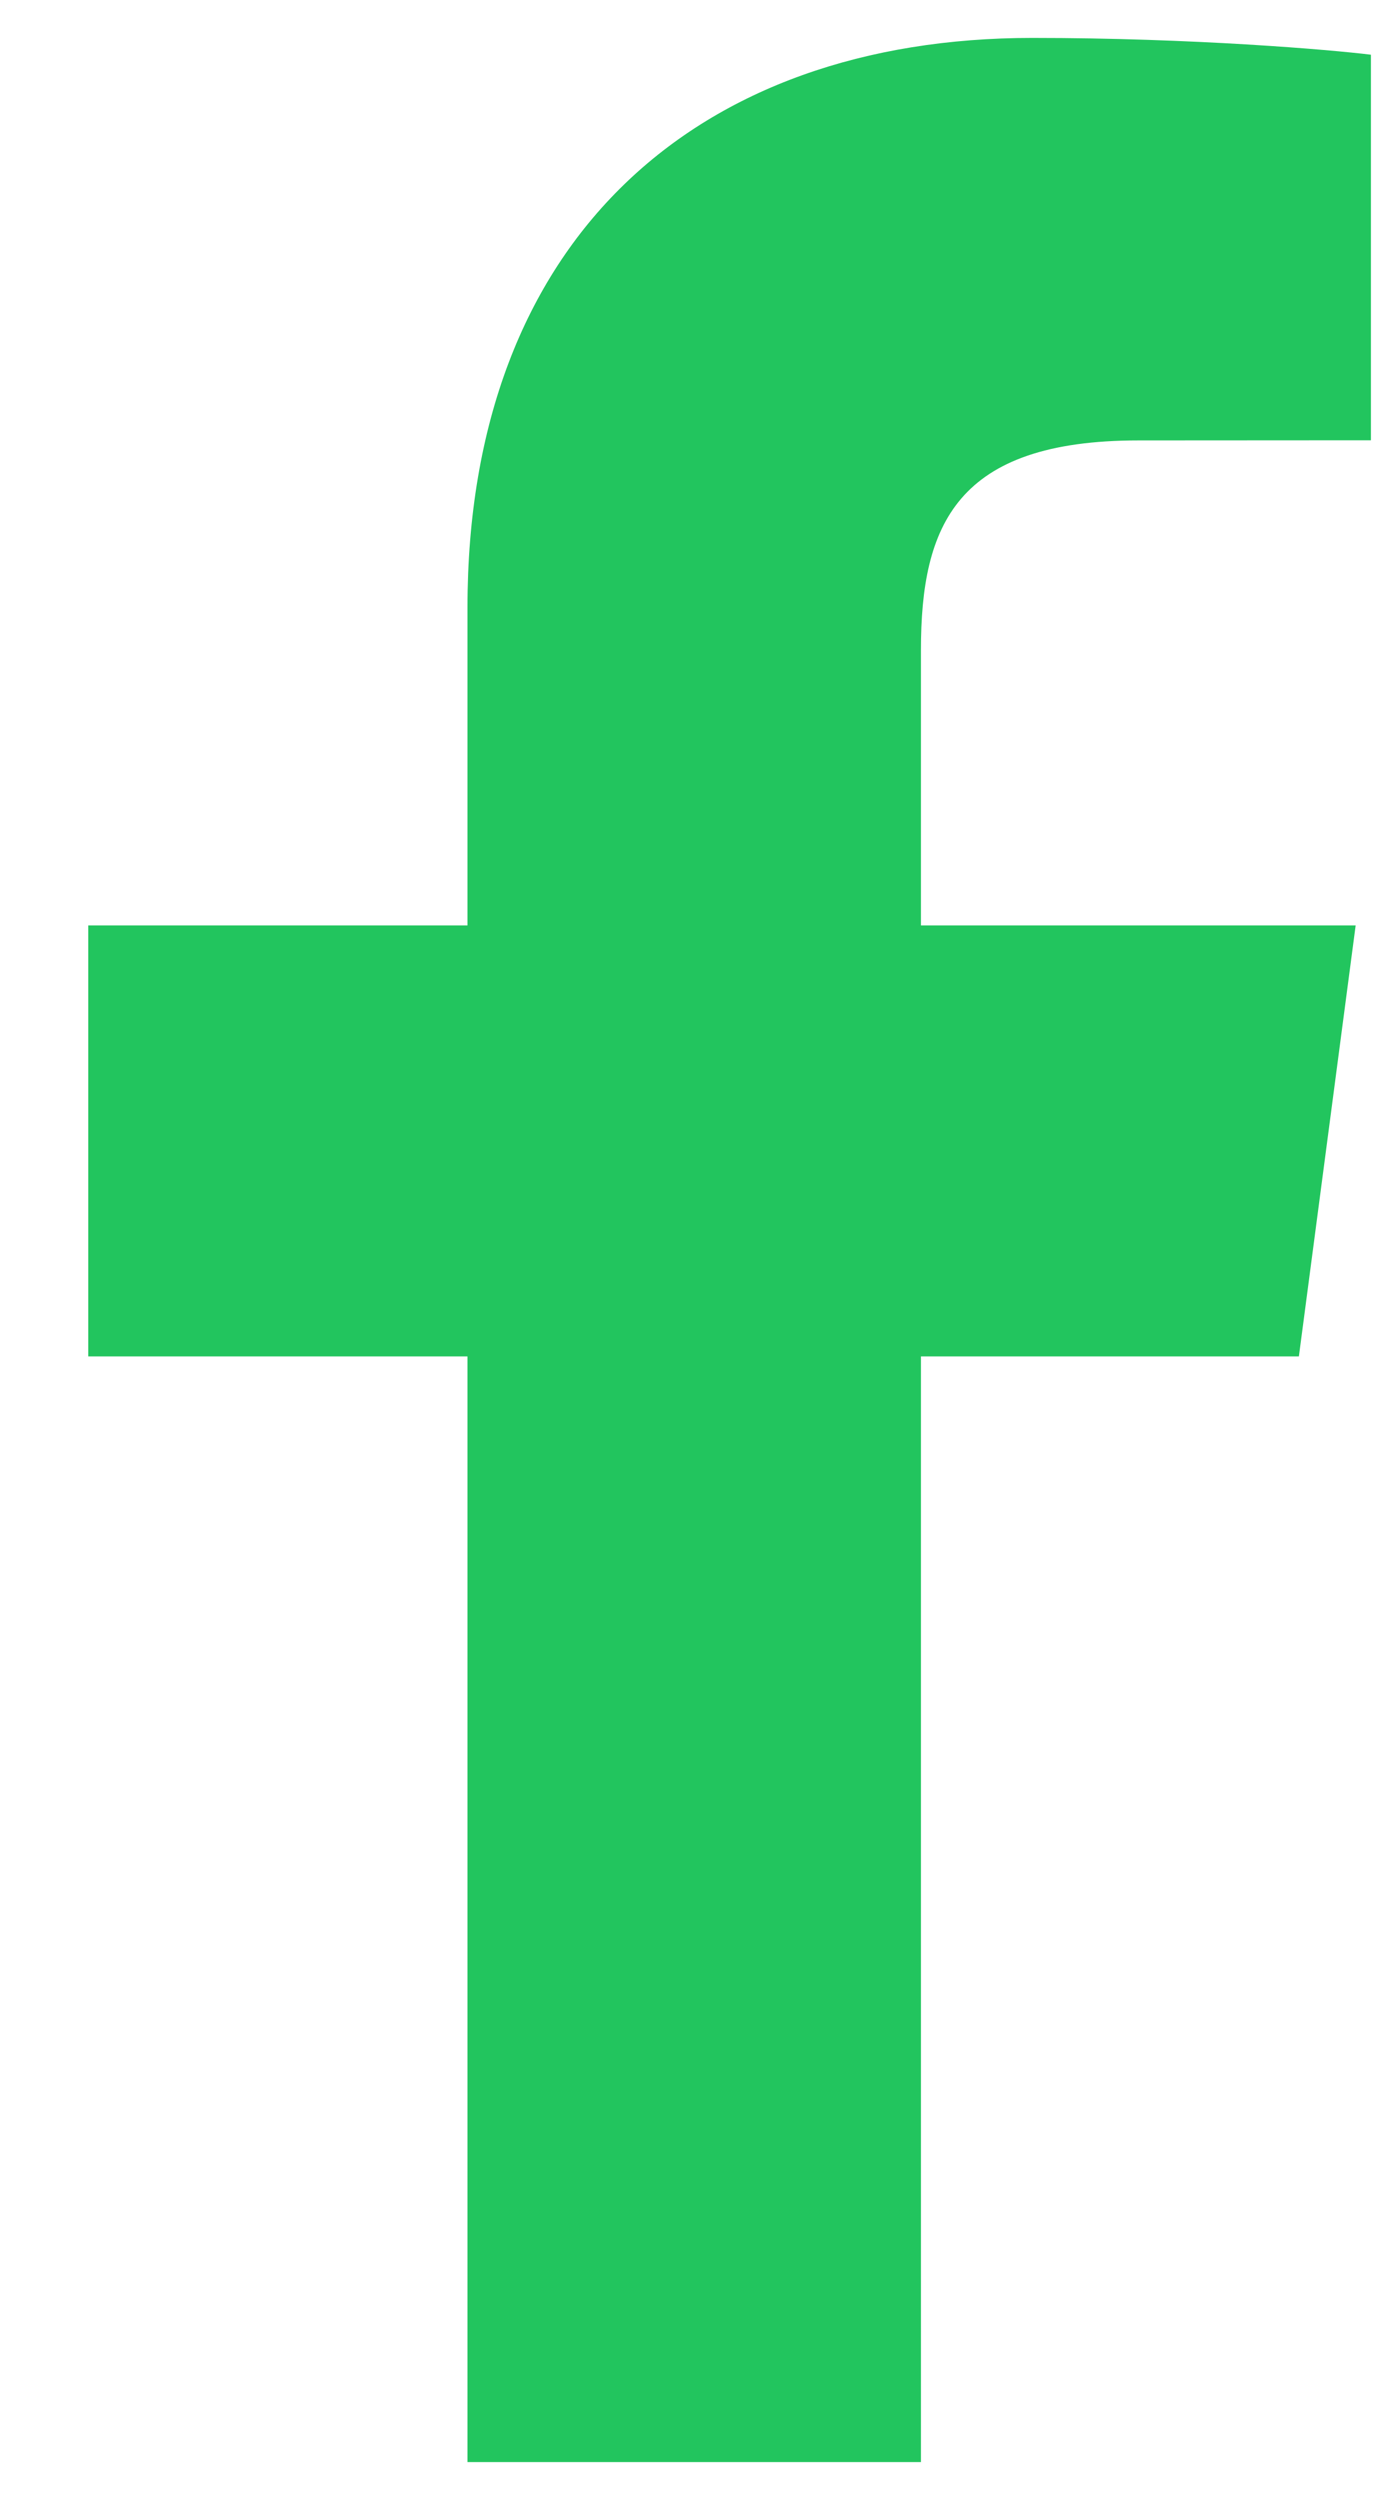<svg width="10" height="18" viewBox="0 0 10 18" fill="none" xmlns="http://www.w3.org/2000/svg">
<path fill-rule="evenodd" clip-rule="evenodd" d="M6.635 17.727V9.766H9.358L9.767 6.663H6.635V4.681C6.635 3.783 6.888 3.171 8.203 3.171L9.877 3.17V0.394C9.587 0.358 8.594 0.273 7.437 0.273C5.022 0.273 3.368 1.719 3.368 4.374V6.663H0.636V9.766H3.368V17.727H6.635Z" fill="#22C55E"/>
</svg>
